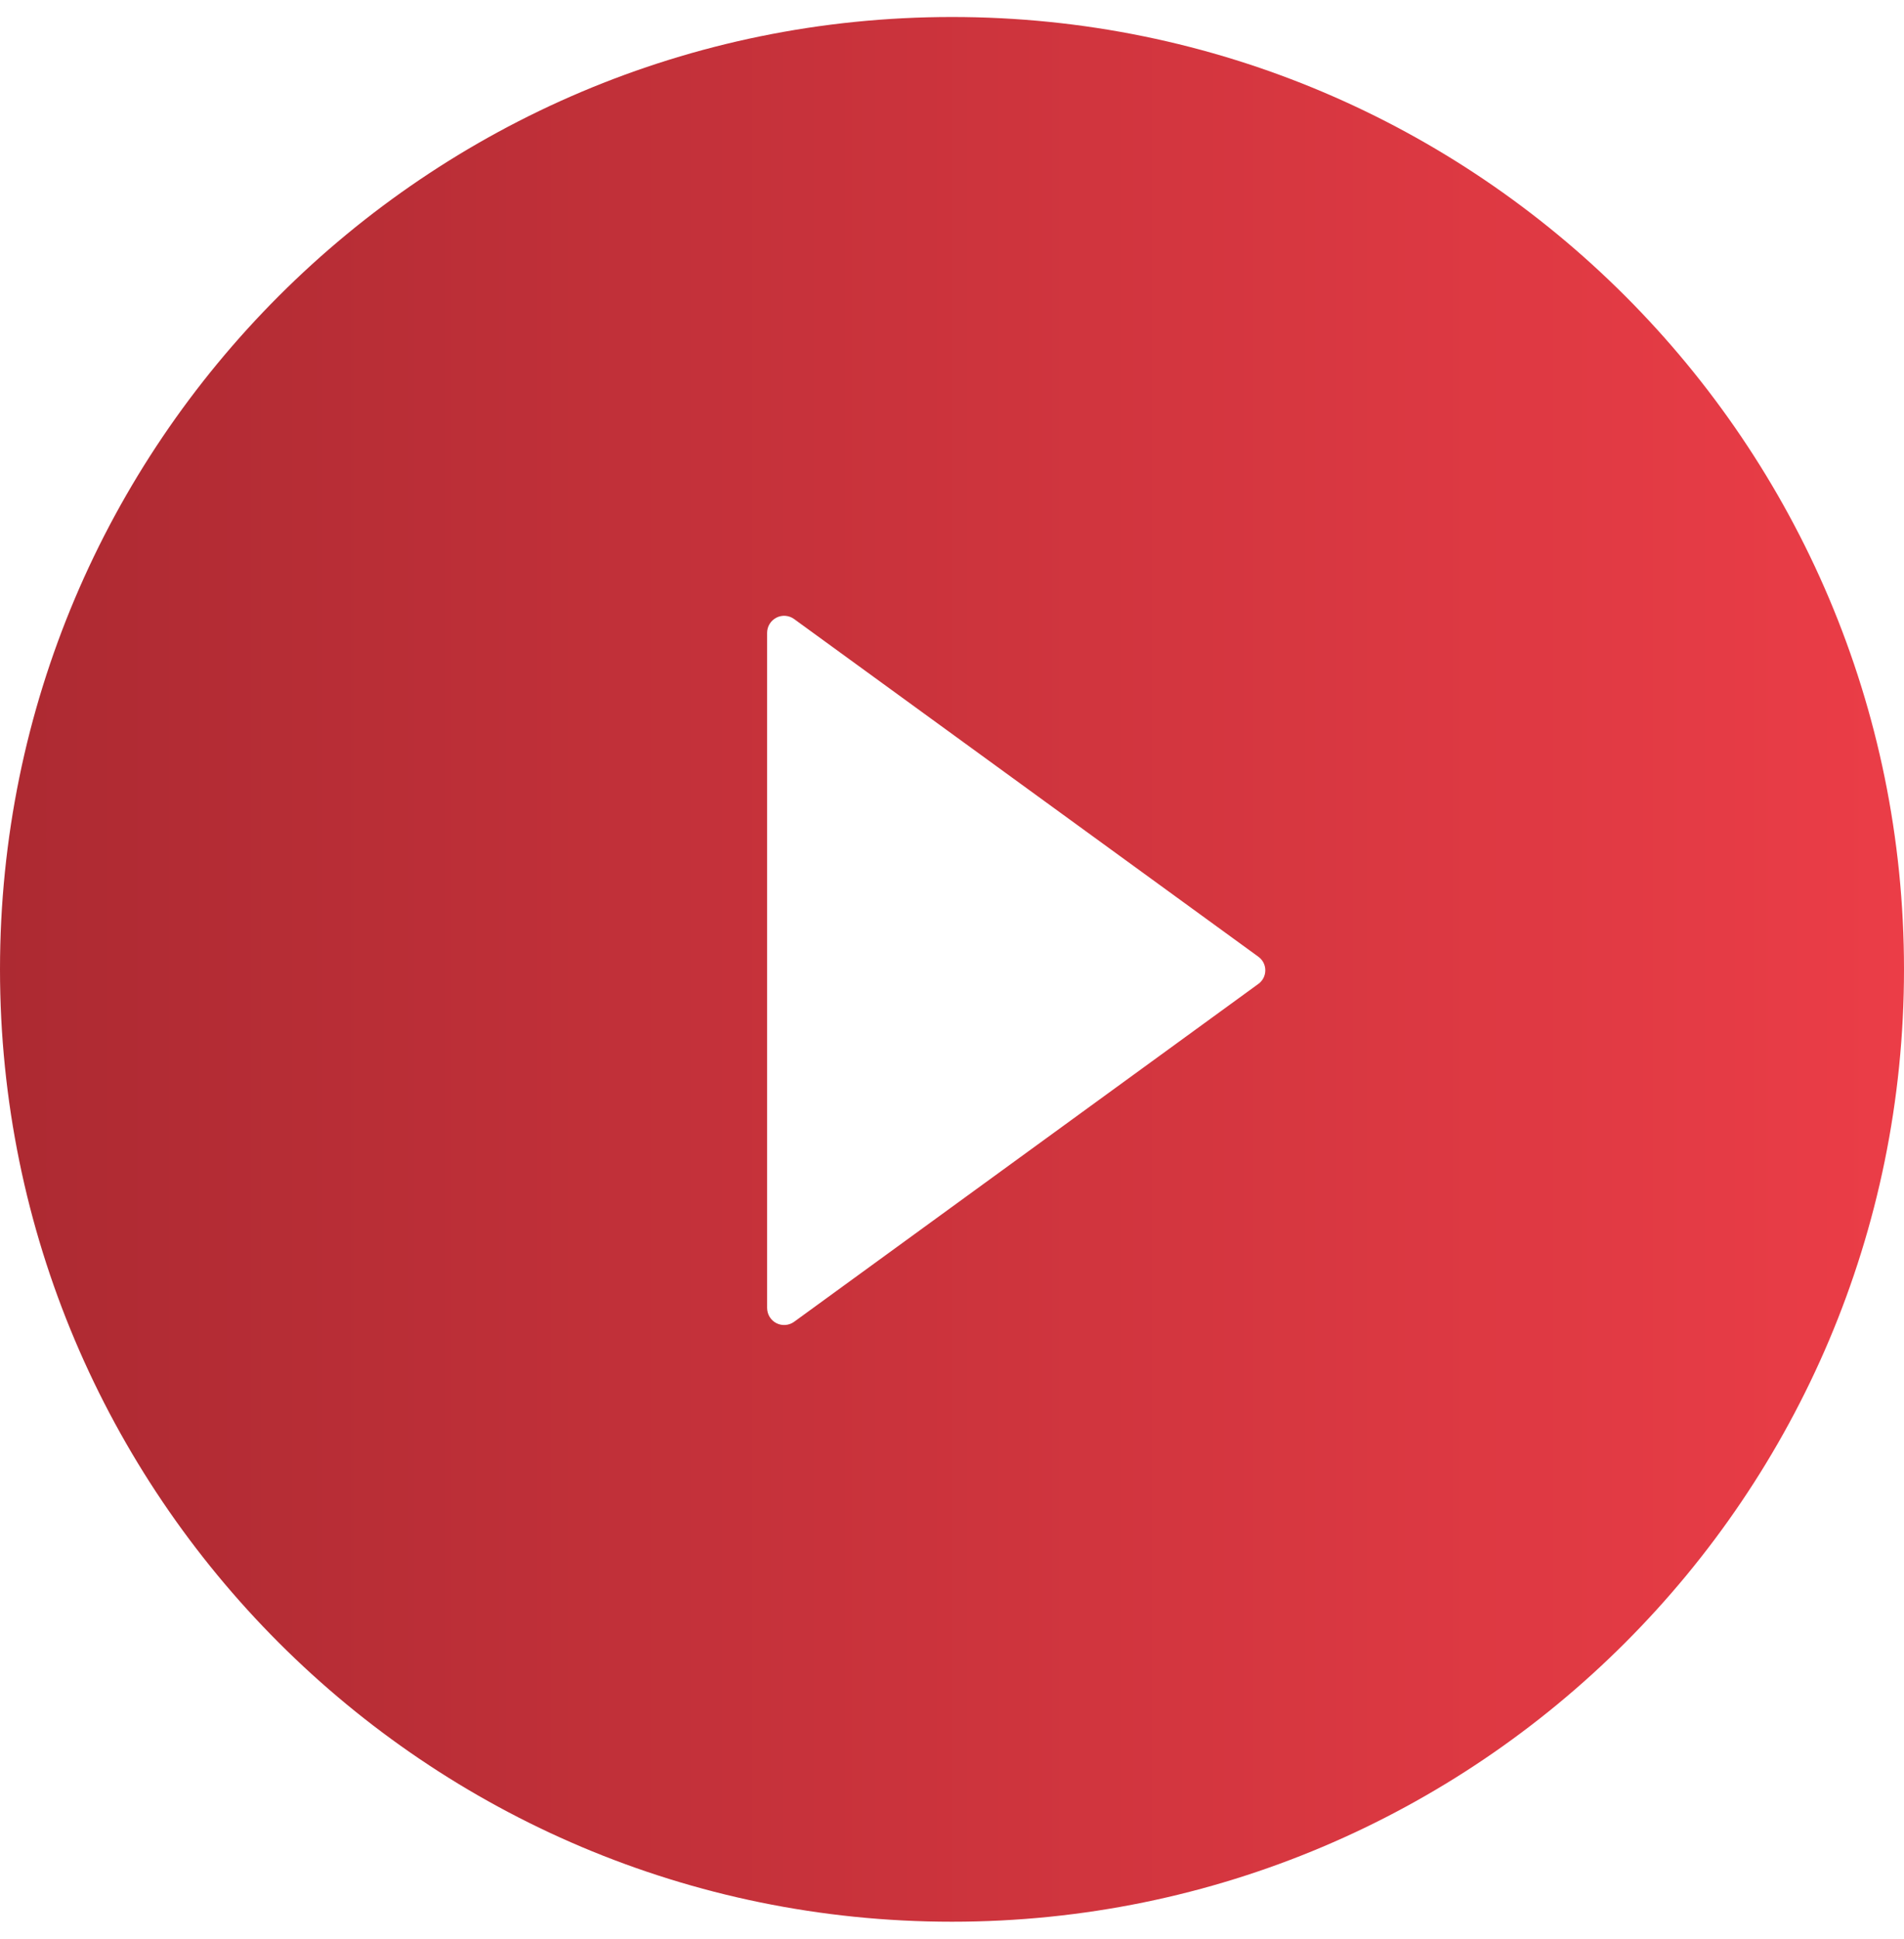 <svg width="56" height="57" viewBox="0 0 56 57" fill="none" xmlns="http://www.w3.org/2000/svg">
<g clip-path="url(#clip0_37_5836)">
<path d="M28 0.5C12.537 0.5 0 13.037 0 28.5C0 43.962 12.537 56.5 28 56.5C43.462 56.5 56 43.962 56 28.5C56 13.037 43.462 0.5 28 0.5ZM37.006 28.931L23.356 38.862C23.281 38.916 23.193 38.948 23.101 38.955C23.009 38.962 22.917 38.944 22.835 38.902C22.753 38.86 22.684 38.796 22.636 38.717C22.588 38.639 22.563 38.548 22.562 38.456V18.606C22.562 18.514 22.587 18.423 22.636 18.344C22.684 18.266 22.753 18.202 22.835 18.16C22.917 18.117 23.009 18.099 23.101 18.106C23.193 18.113 23.282 18.146 23.356 18.2L37.006 28.125C37.071 28.171 37.123 28.231 37.16 28.301C37.196 28.371 37.215 28.449 37.215 28.528C37.215 28.607 37.196 28.685 37.16 28.755C37.123 28.825 37.071 28.886 37.006 28.931Z" fill="url(#paint0_linear_37_5836)"/>
</g>
<defs>
<linearGradient id="paint0_linear_37_5836" x1="0" y1="28.5" x2="56" y2="28.5" gradientUnits="userSpaceOnUse">
<stop stop-color="#AD2A32"/>
<stop offset="1" stop-color="#EB3D47"/>
</linearGradient>
<clipPath id="clip0_37_5836">
<rect width="56" height="56" fill="white" transform="translate(0 0.5)"/>
</clipPath>
</defs>
</svg>
